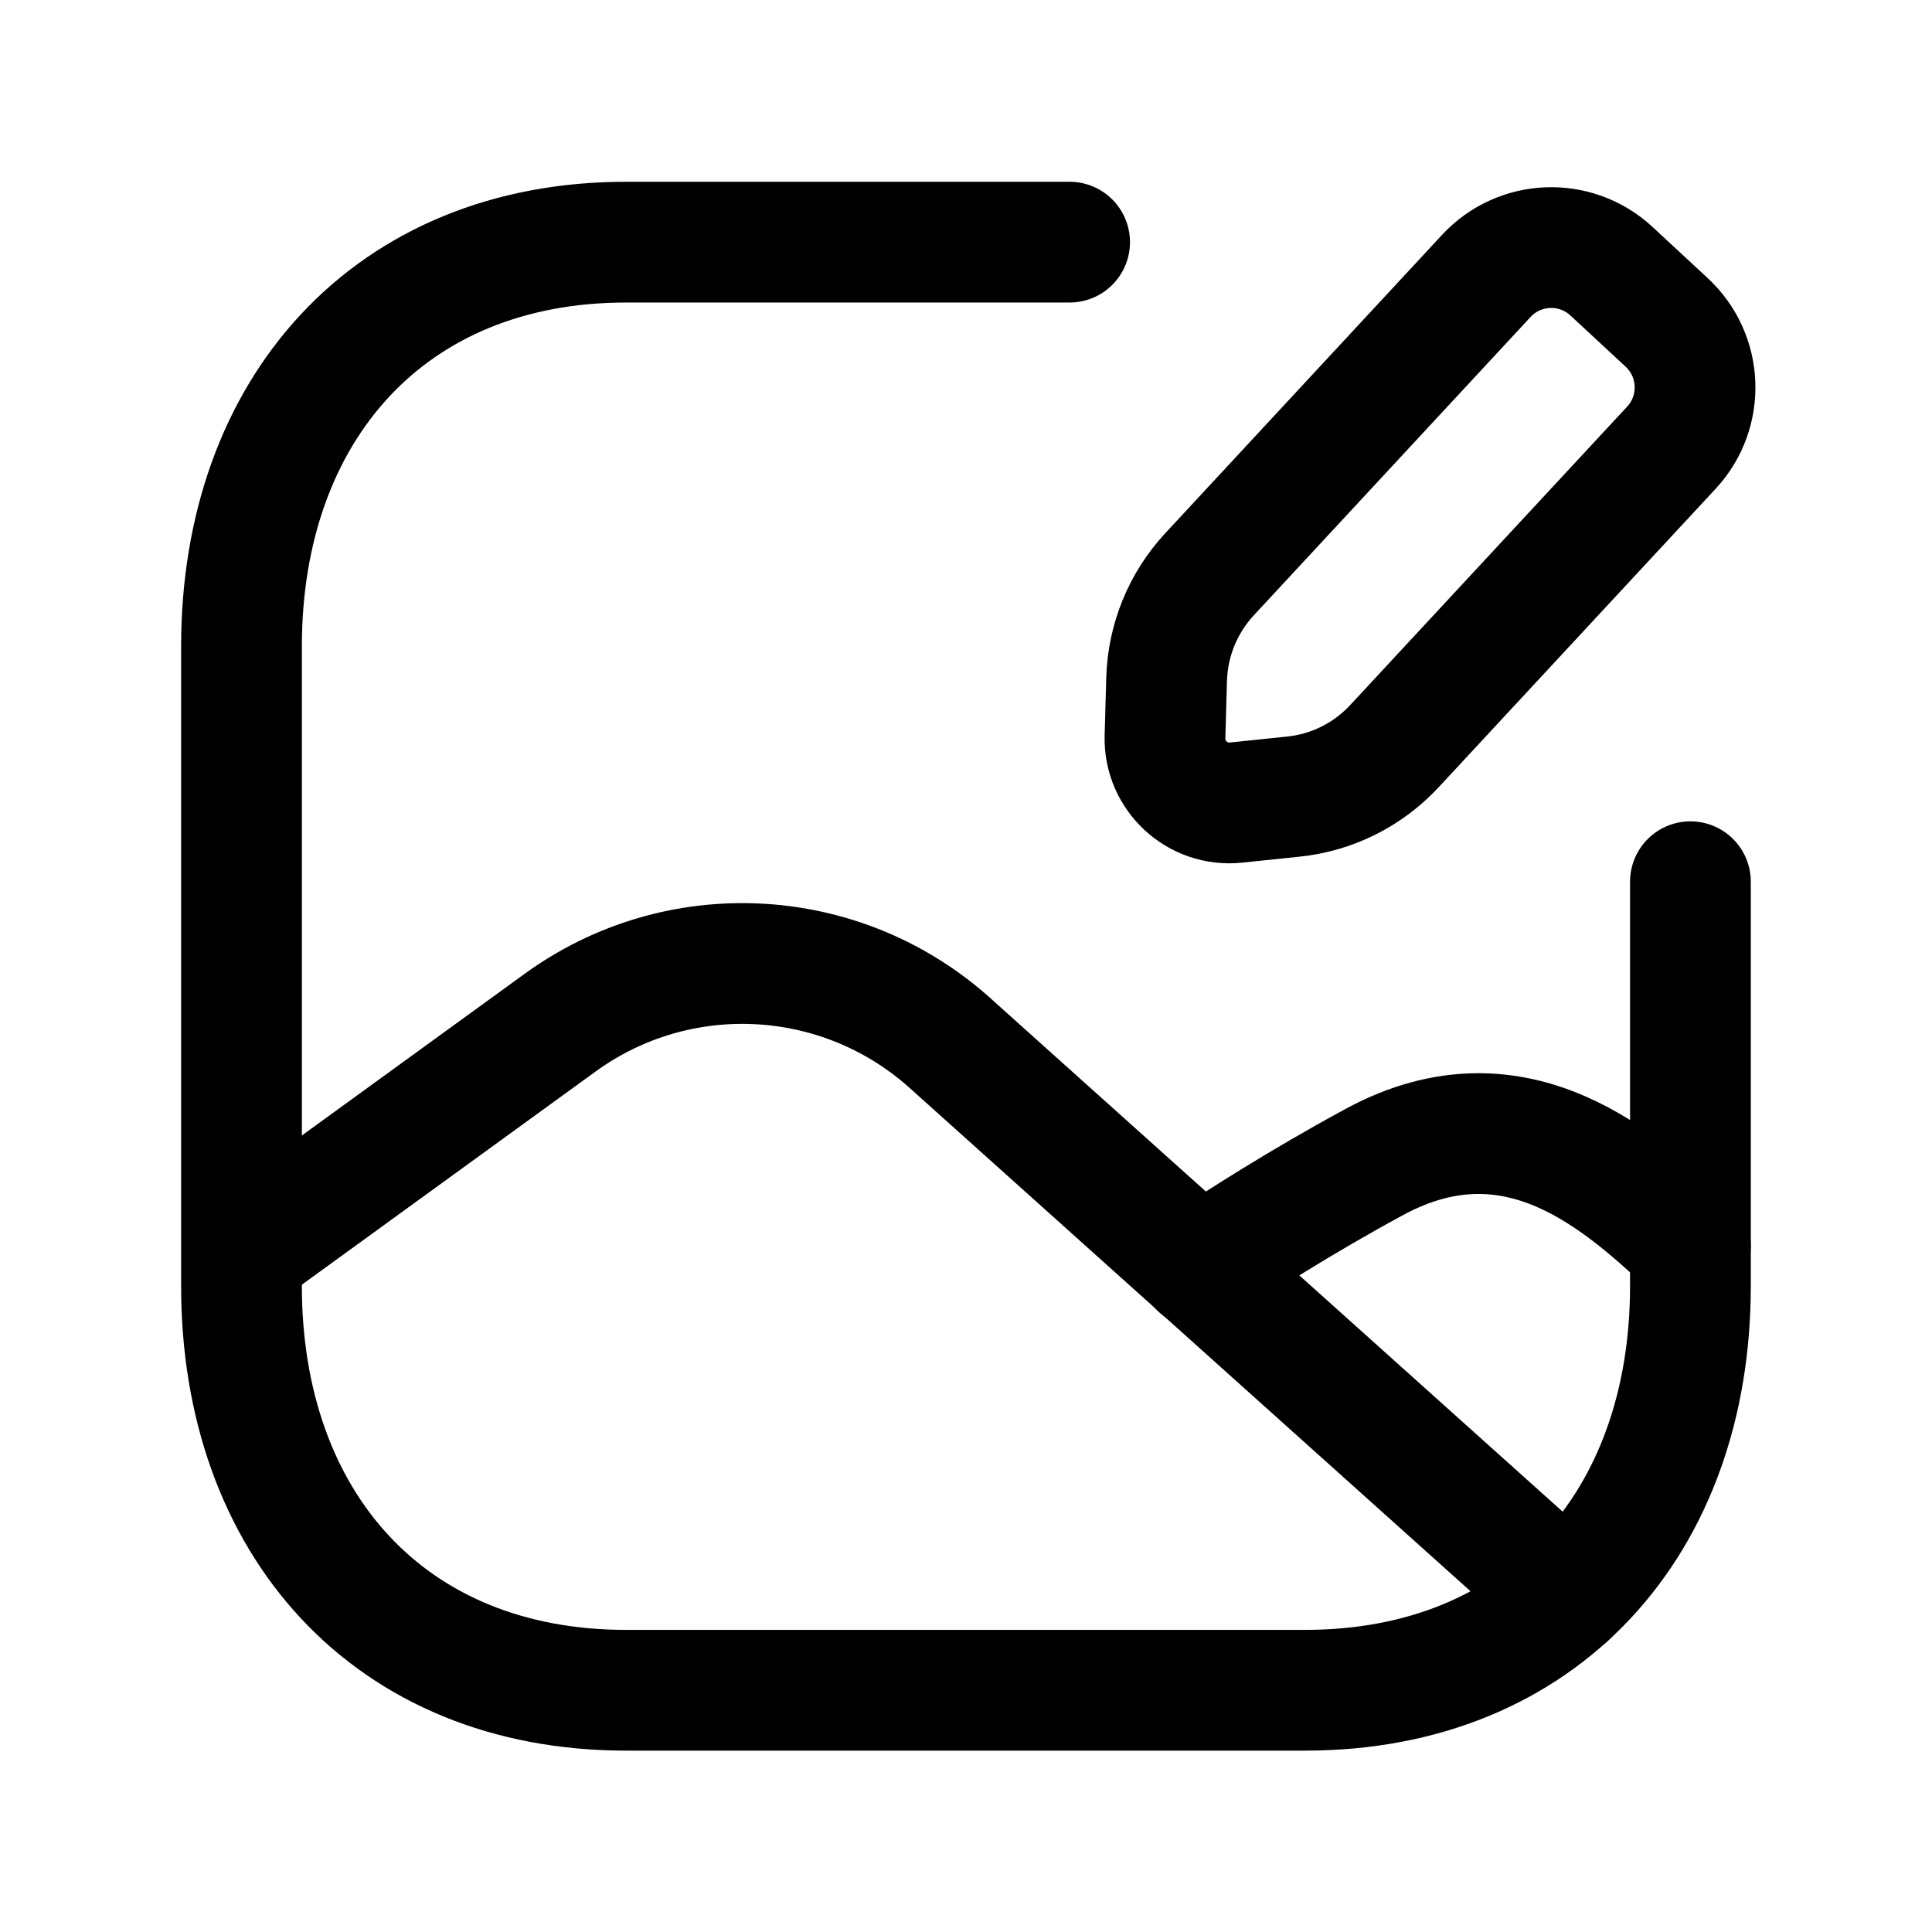 <svg width="24" height="24" viewBox="0 0 24 24" fill="none" xmlns="http://www.w3.org/2000/svg">
<path d="M3.006 15.572L6.955 12.706C8.417 11.643 10.416 11.74 11.771 12.93L19.464 19.833" stroke="black" stroke-width="1.5" stroke-linecap="round" stroke-linejoin="round"/>
<path d="M20.999 15.474C20.16 14.703 18.854 13.475 17.079 14.431C16.163 14.927 15.354 15.445 14.905 15.747" stroke="black" stroke-width="1.5" stroke-linecap="round" stroke-linejoin="round"/>
<path d="M20.999 10.953V15.976C20.999 18.92 19.156 20.997 16.212 20.997H7.778C4.833 20.997 3 18.92 3 15.976V8.029C3 5.084 4.843 3.008 7.778 3.008H13.287" stroke="black" stroke-width="1.5" stroke-linecap="round" stroke-linejoin="round"/>
<path d="M18.464 3.427C18.877 2.982 19.573 2.956 20.018 3.369L20.705 4.006C21.15 4.42 21.176 5.116 20.763 5.561L17.324 9.267C16.994 9.623 16.547 9.847 16.064 9.896L15.354 9.97C14.873 10.02 14.458 9.635 14.472 9.152L14.492 8.438C14.506 7.953 14.695 7.49 15.025 7.134L18.464 3.427Z" stroke="black" stroke-width="1.5" stroke-linecap="round" stroke-linejoin="round"/>
</svg>